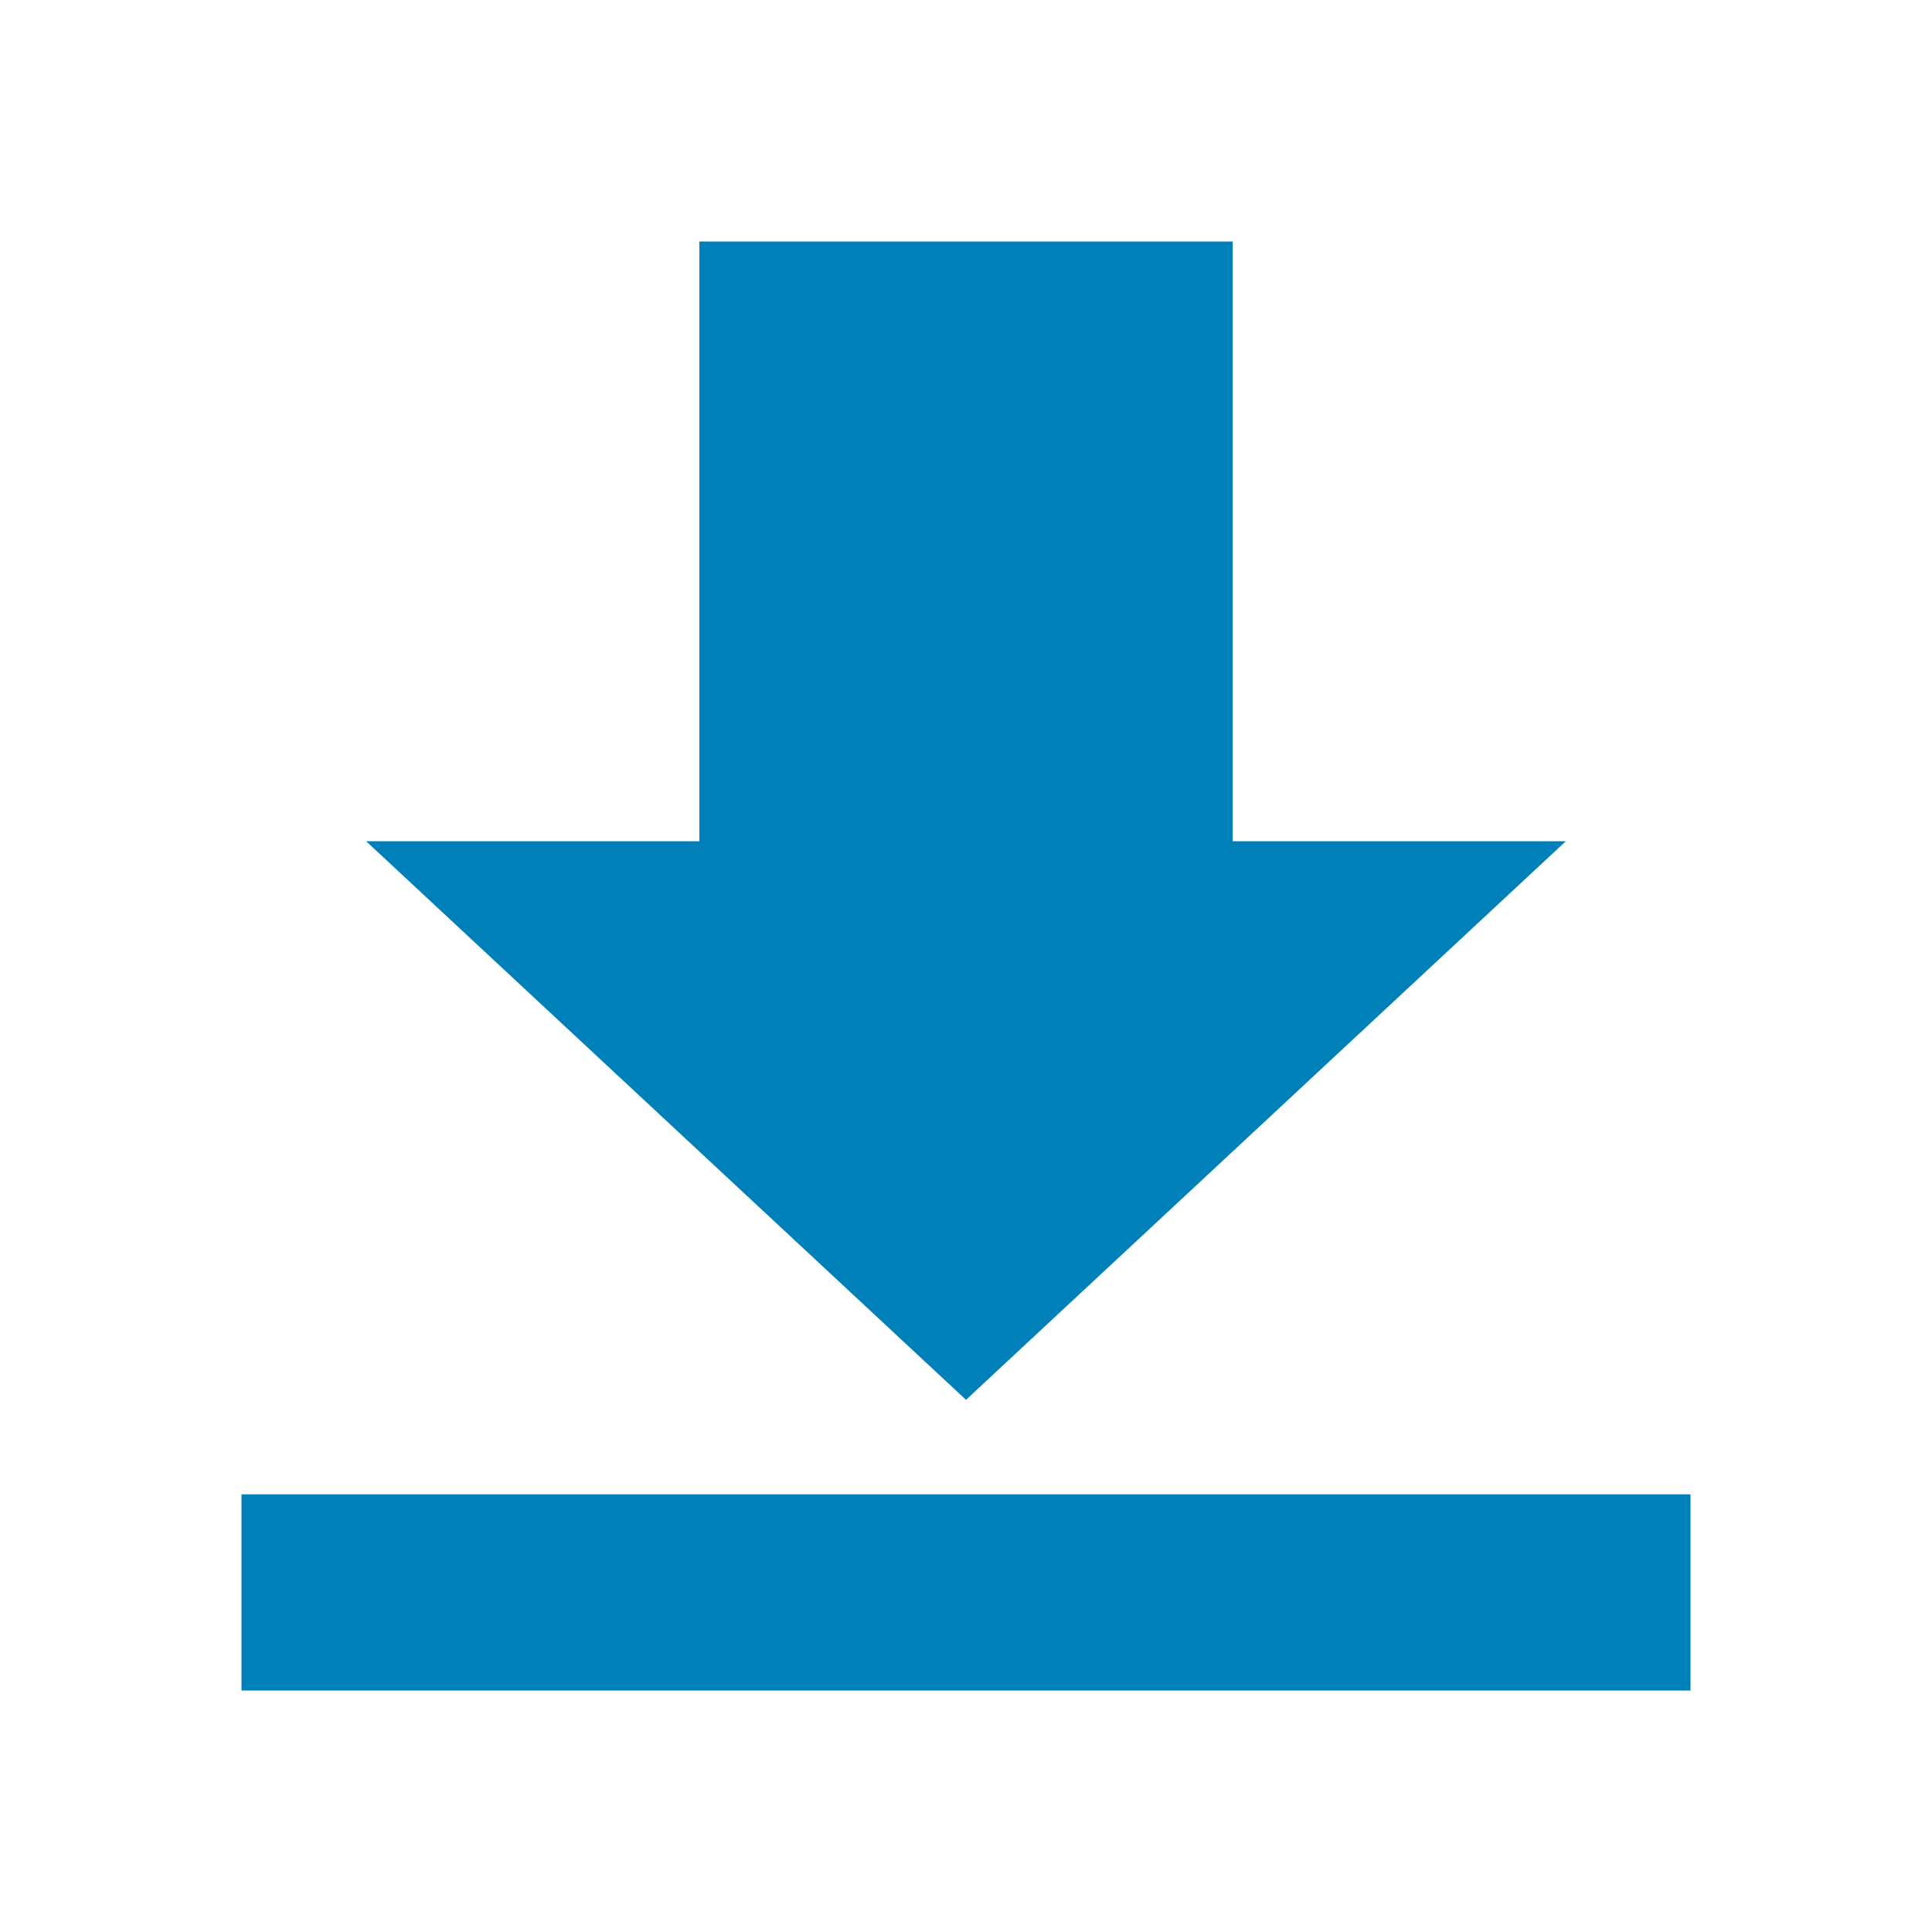 <svg width="24" height="24" viewBox="0 0 24 24" fill="none" xmlns="http://www.w3.org/2000/svg">
<path d="M3 18.563H21V21H3V18.563ZM15.312 3H8.688V10.45H4.548L12 17.389L19.451 10.45H15.312V3Z" fill="#0080B8"/>
</svg>
